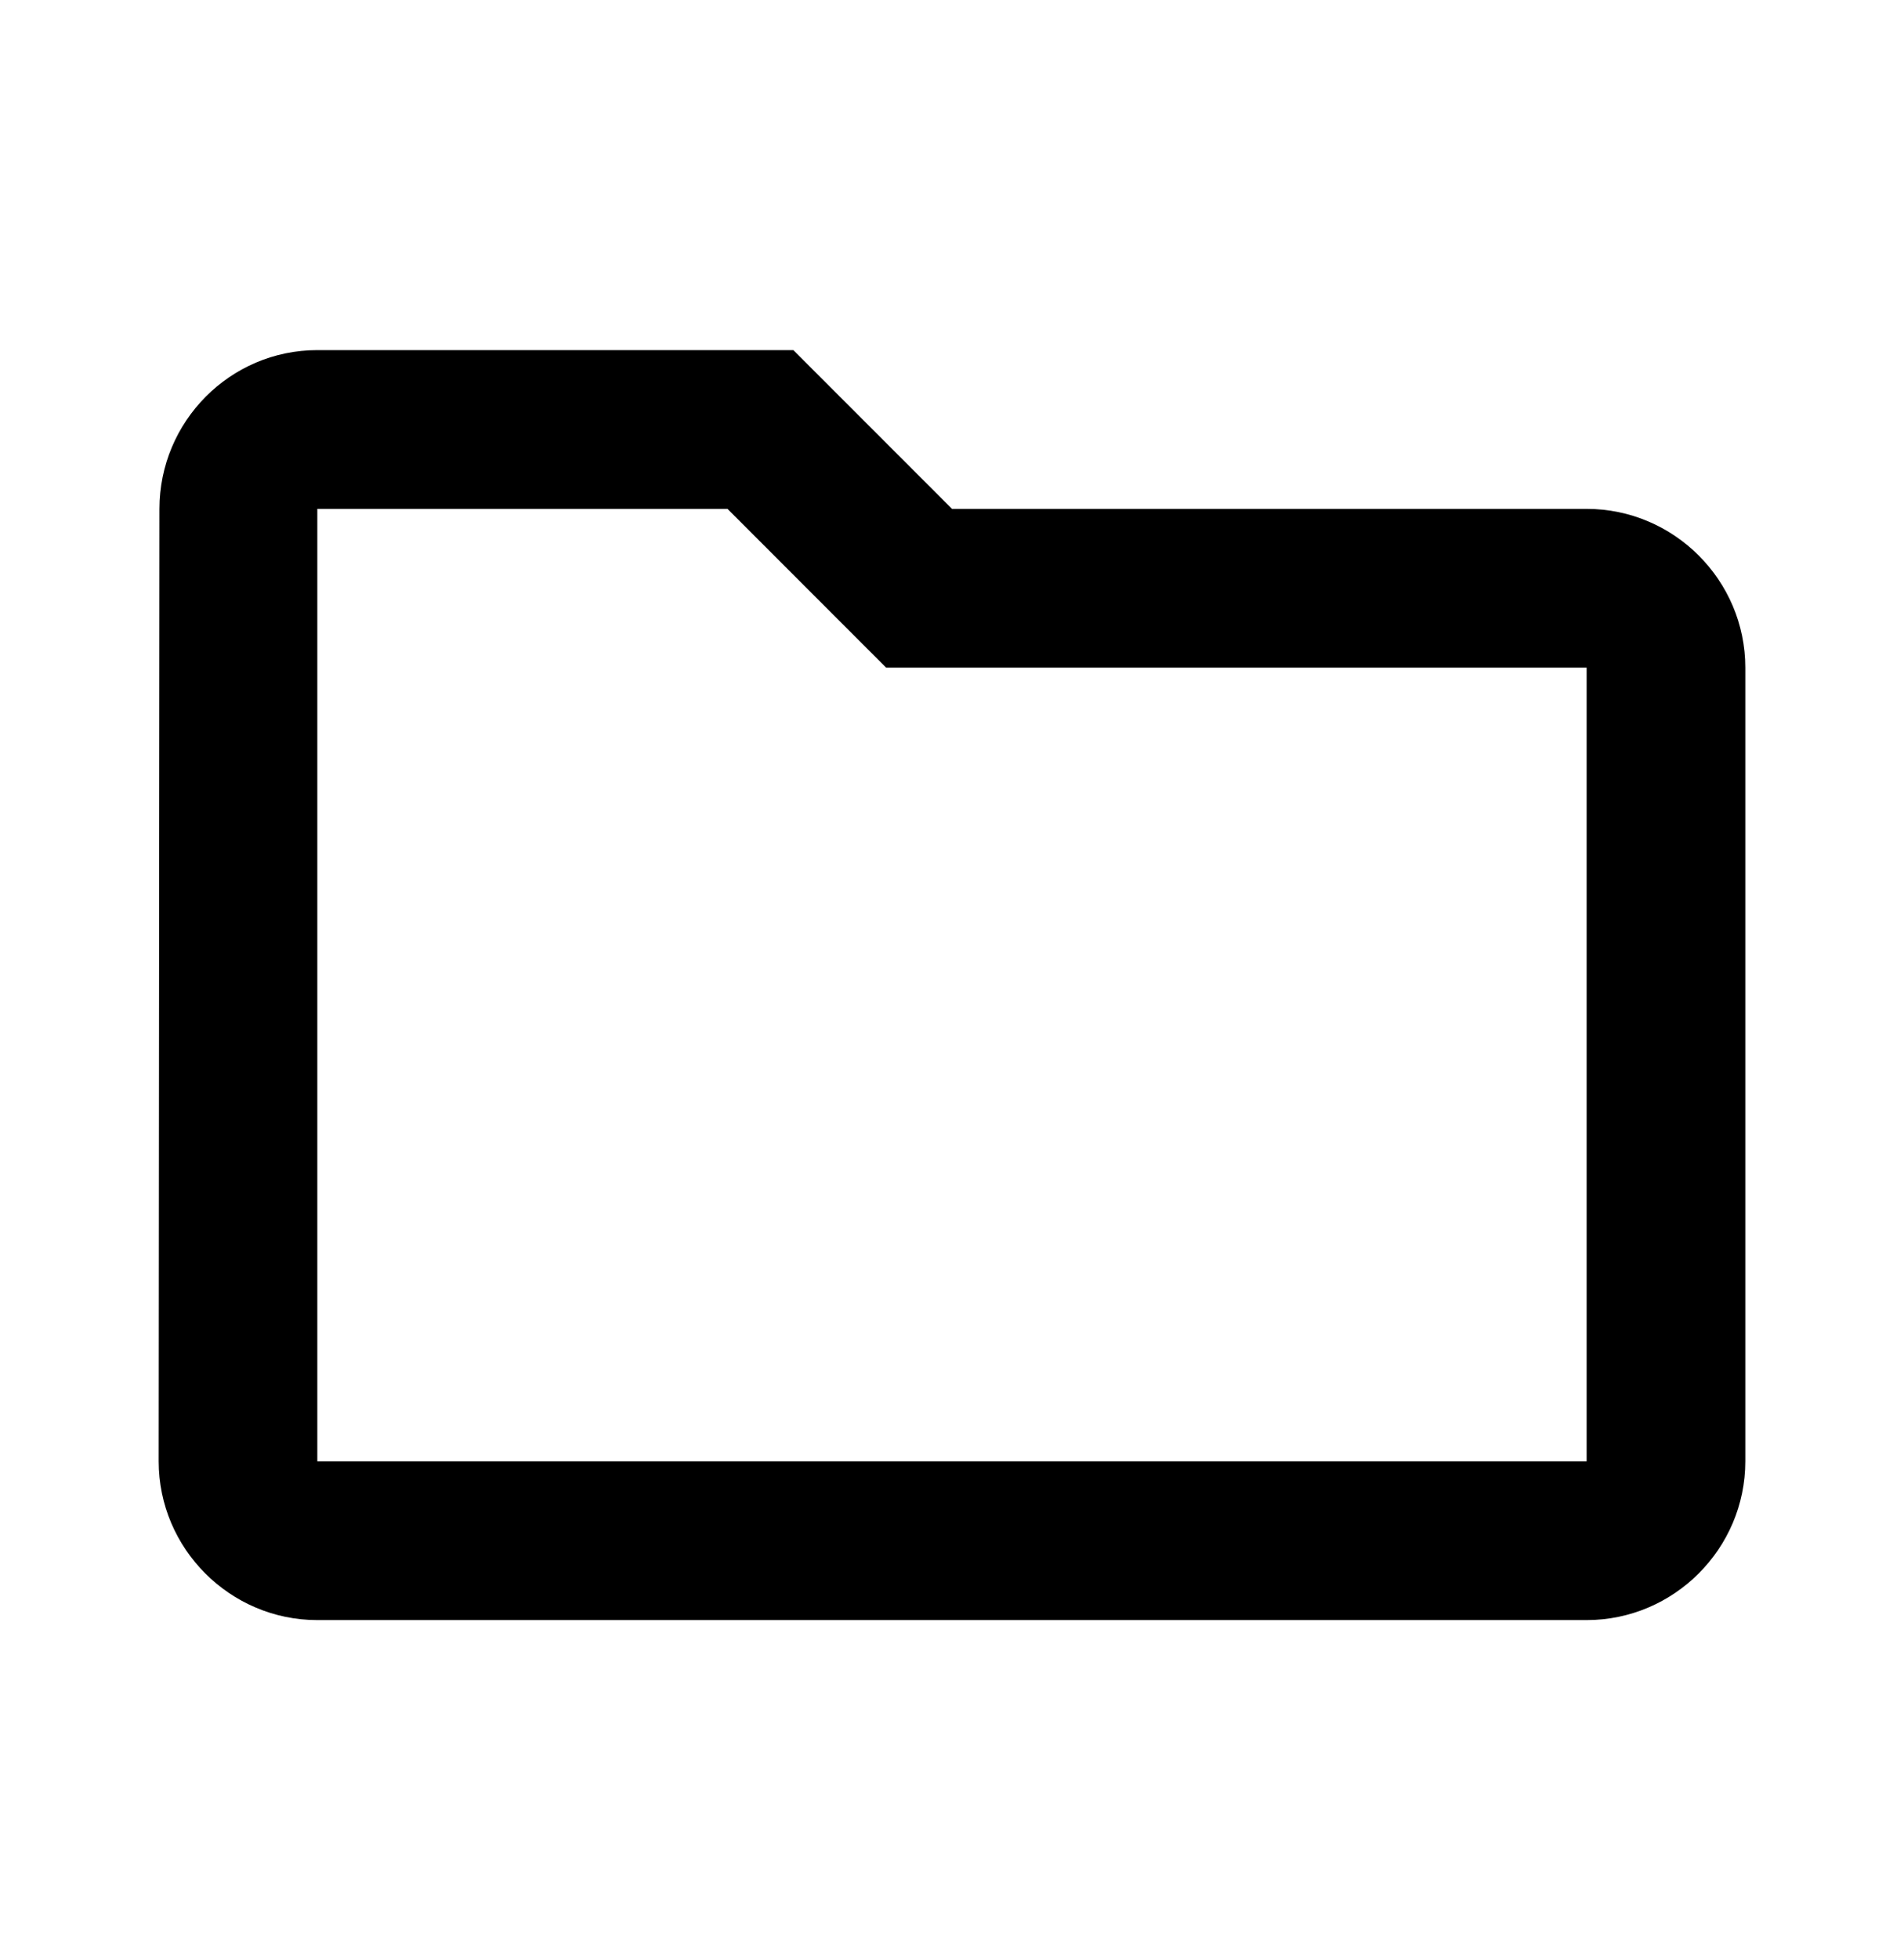 <svg width="35" height="36" viewBox="0 0 35 36" fill="none" xmlns="http://www.w3.org/2000/svg">
  <path d="M13.373 9.35L16.289 12.267H29.166V26.85H5.833V9.35H13.373ZM14.583 6.433H5.833C4.229 6.433 2.931 7.746 2.931 9.35L2.917 26.85C2.917 28.454 4.229 29.767 5.833 29.767H29.166C30.771 29.767 32.083 28.454 32.083 26.85V12.267C32.083 10.662 30.771 9.35 29.166 9.35H17.5L14.583 6.433Z" fill="black"/>
  </svg>
  